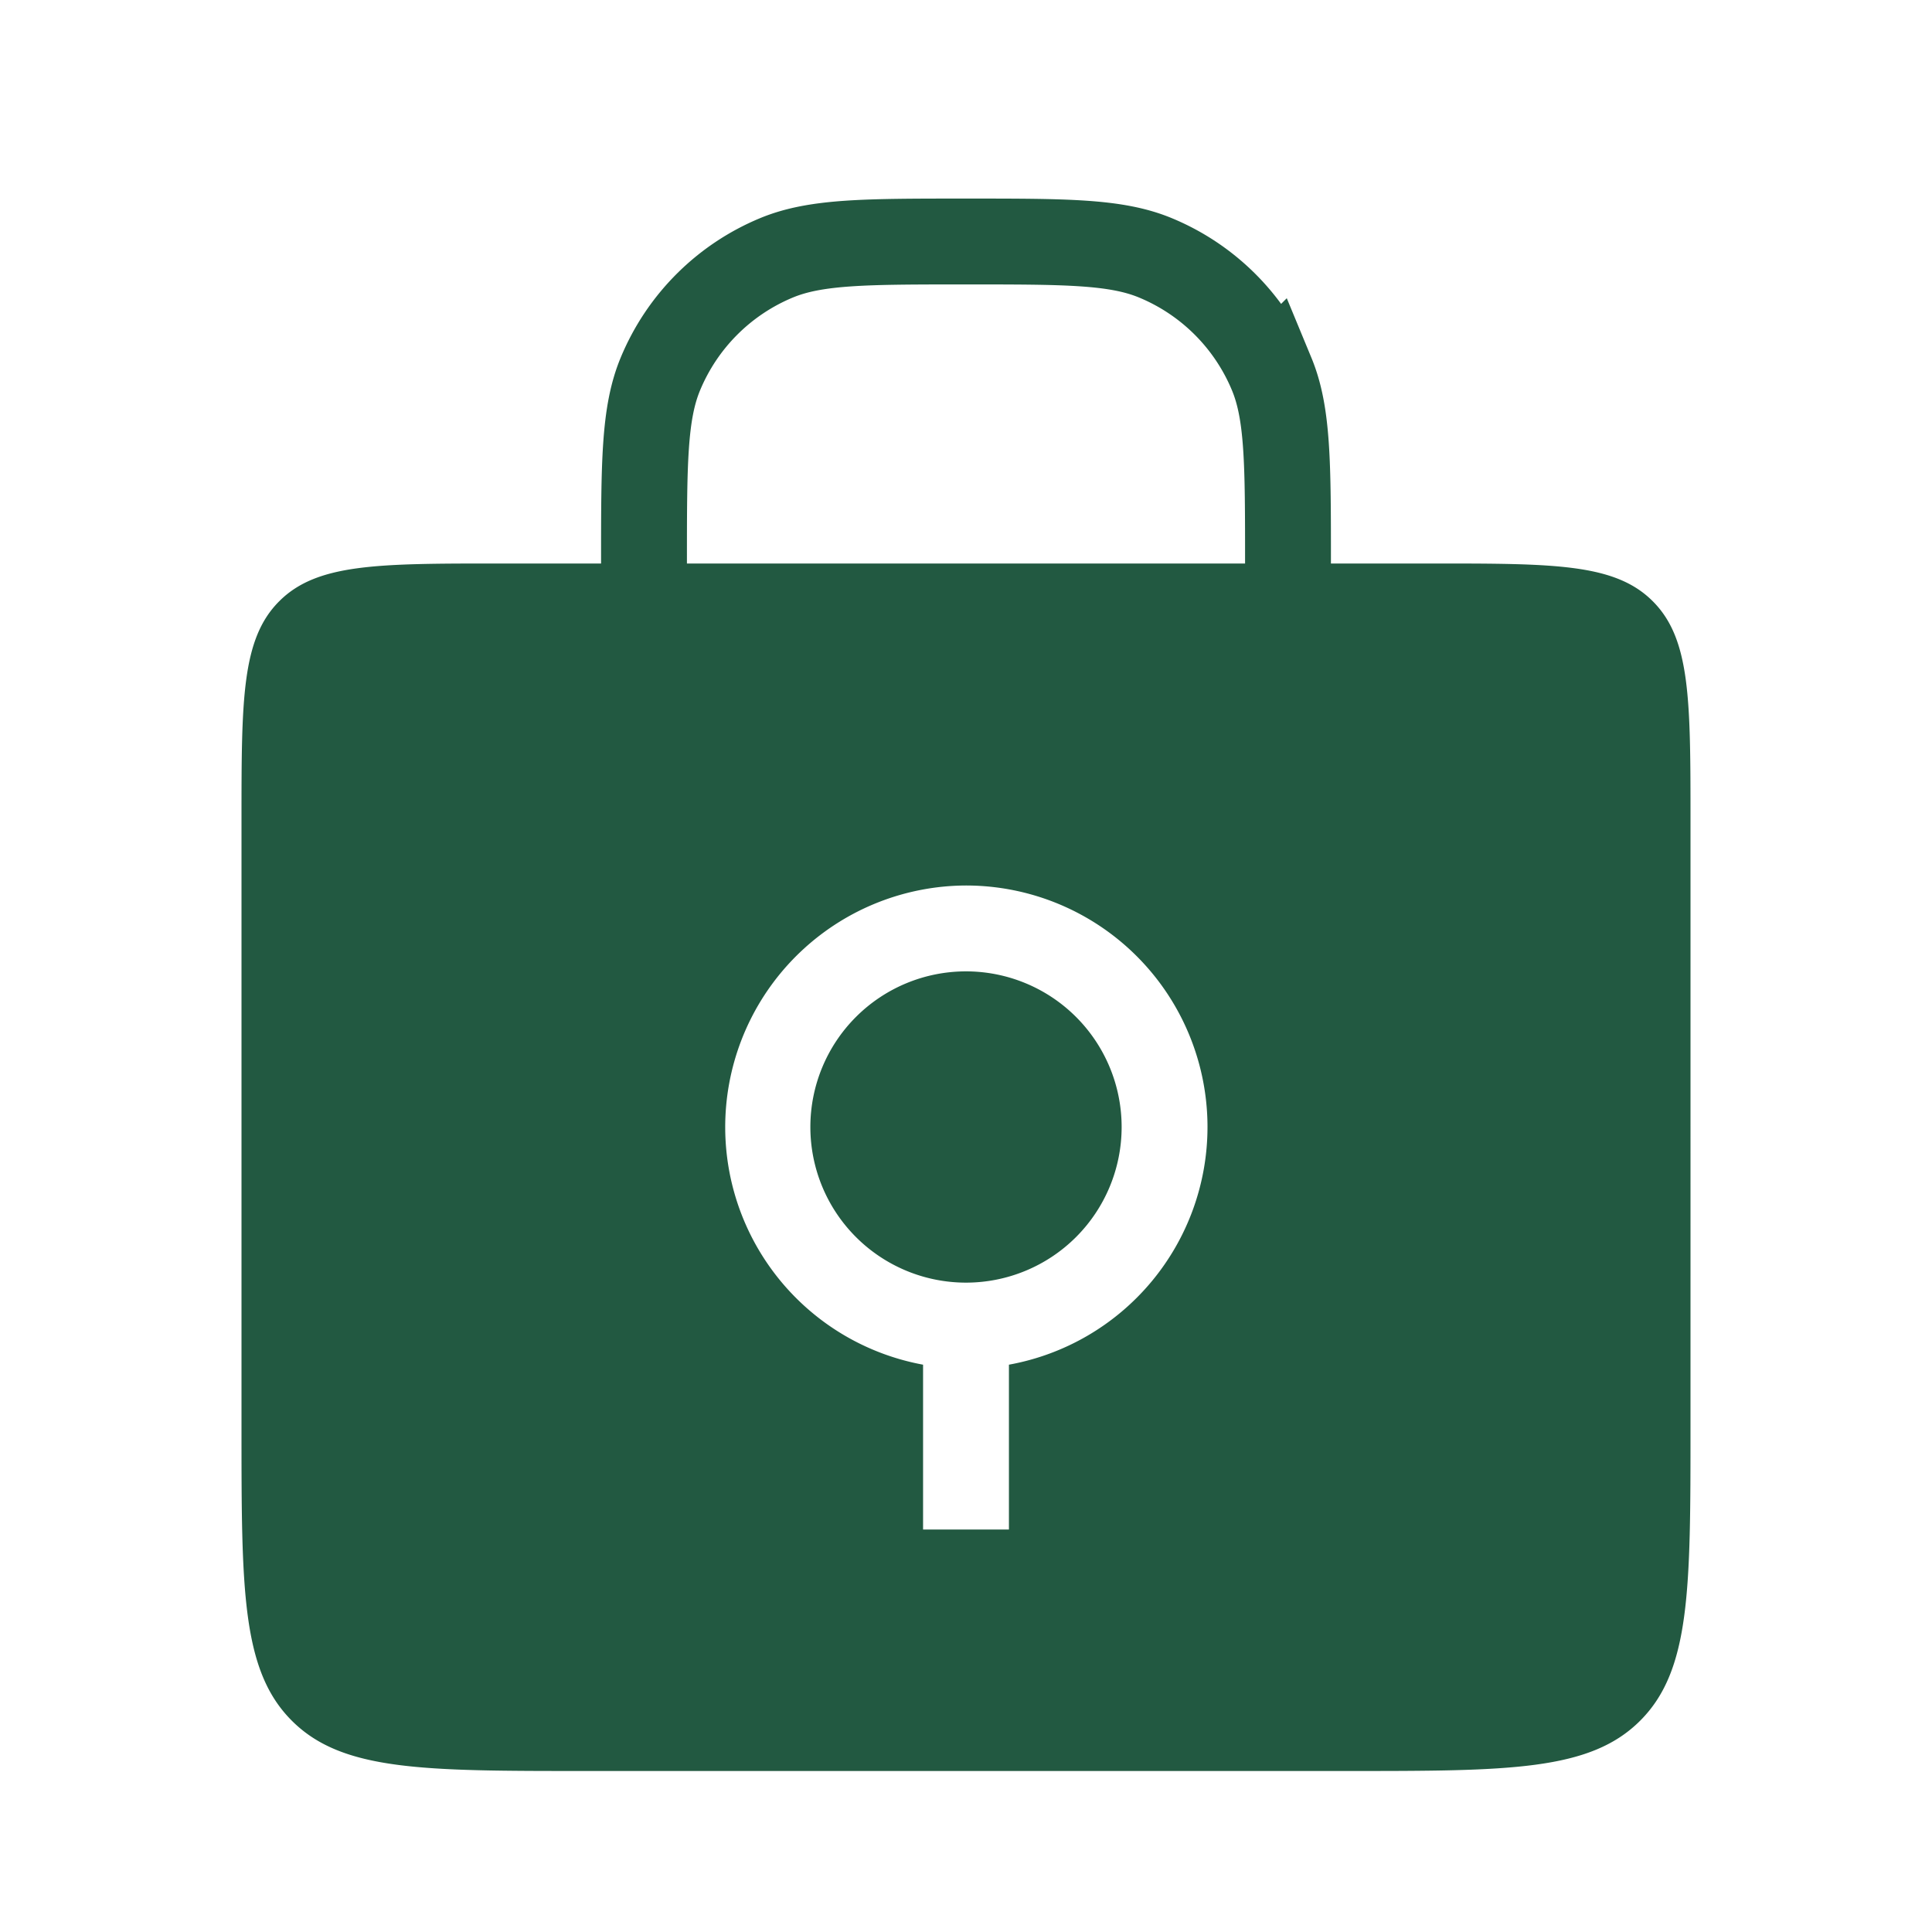 <svg xmlns="http://www.w3.org/2000/svg" width="45" height="45" fill="none" viewBox="0 0 45 45">
  <path stroke="#225941" stroke-linecap="round" stroke-width="2" d="M30 15v-1.875c0-2.33 0-3.495-.38-4.413a5 5 0 0 0-2.707-2.706c-.918-.381-2.083-.381-4.413-.381v0c-2.33 0-3.495 0-4.413.38a5 5 0 0 0-2.706 2.707C15 9.63 15 10.795 15 13.125V15"/>
  <path fill="#225941" fill-rule="evenodd" d="M6.504 14.004c-.879.878-.879 2.293-.879 5.121V33.25c0 3.771 0 5.657 1.172 6.828 1.171 1.172 3.057 1.172 6.828 1.172h17.75c3.771 0 5.657 0 6.828-1.172 1.172-1.171 1.172-3.057 1.172-6.828V19.125c0-2.828 0-4.243-.879-5.121-.878-.879-2.293-.879-5.121-.879h-21.75c-2.828 0-4.243 0-5.121.879ZM22.5 29.875a3.625 3.625 0 1 0 0-7.25 3.625 3.625 0 0 0 0 7.25Zm5.625-3.625a5.627 5.627 0 0 1-4.625 5.536v3.839h-2v-3.839a5.627 5.627 0 0 1 1-11.161 5.625 5.625 0 0 1 5.625 5.625Z" clip-rule="evenodd"/>
</svg>
